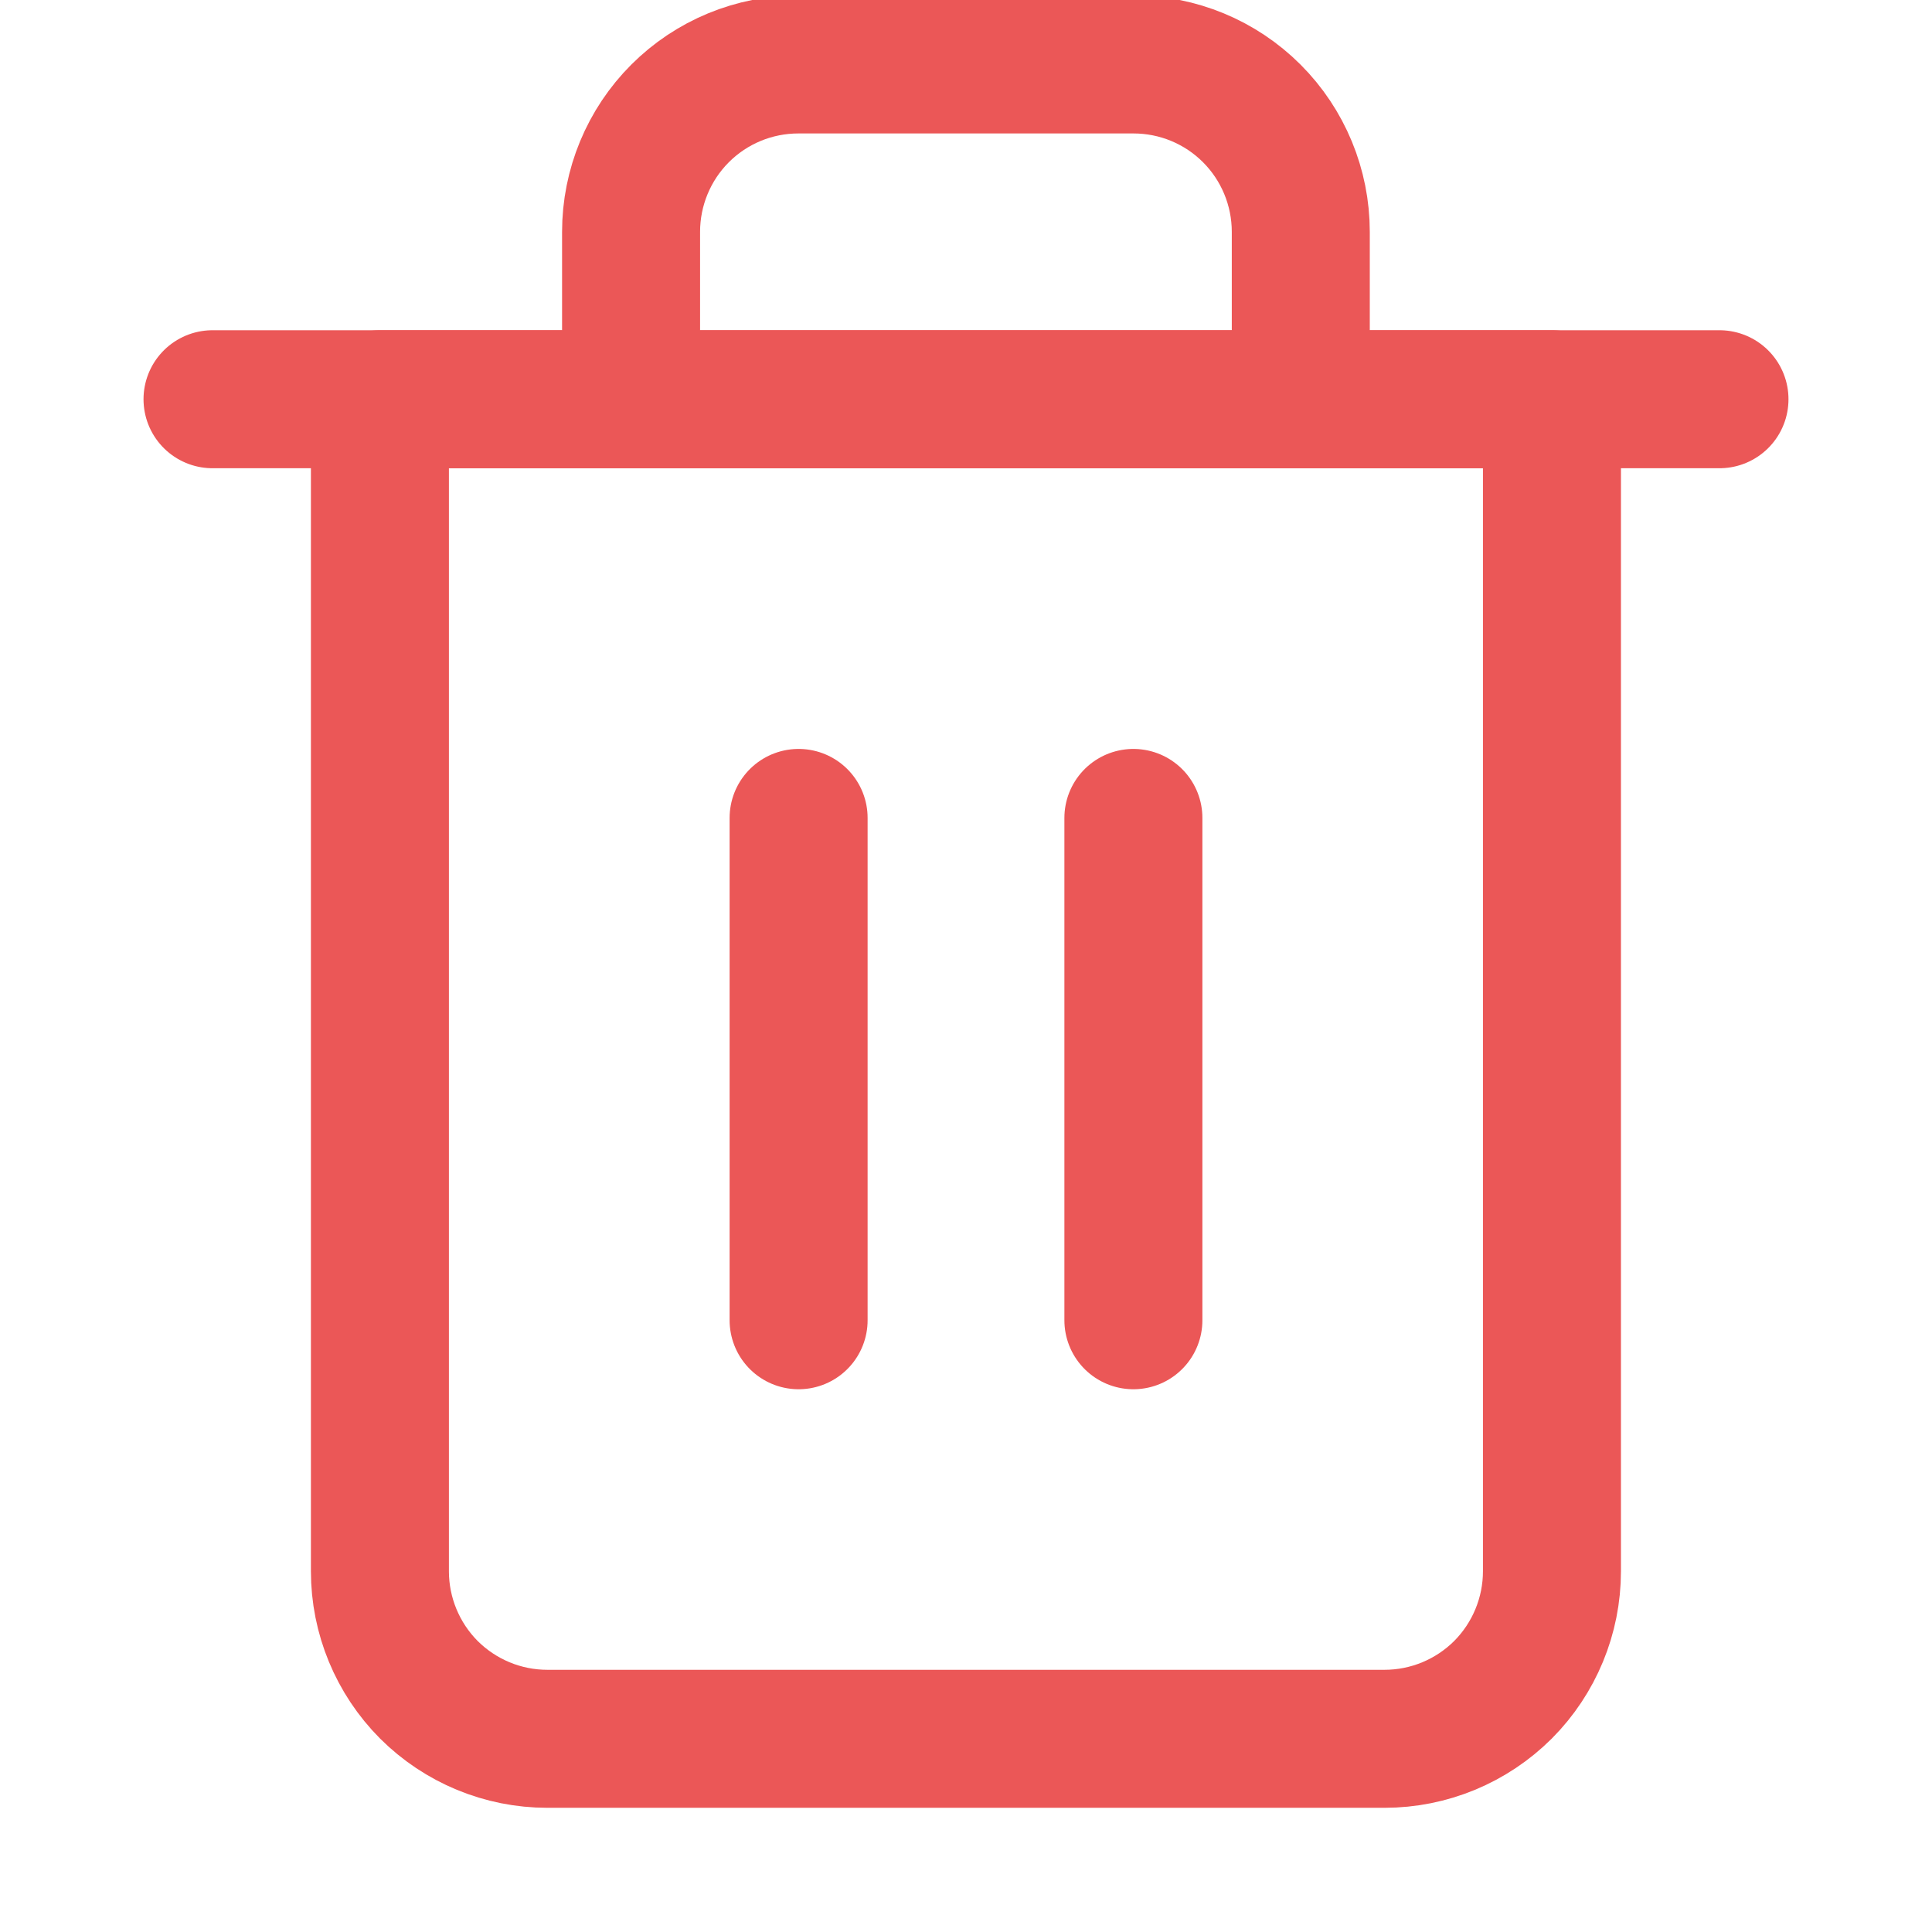 <svg width="14" height="14" viewBox="0 0 14 14" fill="none" xmlns="http://www.w3.org/2000/svg">
<g clip-path="url(#clip0)">
<path d="M1.54 2.893H2.753H12.46" stroke="#EB5757" stroke-linecap="round" stroke-linejoin="round"/>
<path d="M4.573 2.893V1.68C4.573 1.358 4.701 1.049 4.928 0.822C5.156 0.594 5.464 0.467 5.786 0.467H8.213C8.535 0.467 8.843 0.594 9.071 0.822C9.298 1.049 9.426 1.358 9.426 1.68V2.893M11.246 2.893V11.386C11.246 11.708 11.118 12.017 10.891 12.245C10.663 12.472 10.355 12.6 10.033 12.6H3.966C3.644 12.6 3.336 12.472 3.108 12.245C2.881 12.017 2.753 11.708 2.753 11.386V2.893H11.246Z" stroke="#EB5757" stroke-linecap="round" stroke-linejoin="round"/>
<path d="M5.787 5.927V9.567" stroke="#EB5757" stroke-linecap="round" stroke-linejoin="round"/>
<path d="M8.213 5.927V9.567" stroke="#EB5757" stroke-linecap="round" stroke-linejoin="round"/>
</g>
<defs>
<clipPath id="clip0">
<rect width="14" height="14" fill="white"/>
</clipPath>
</defs>
</svg>
